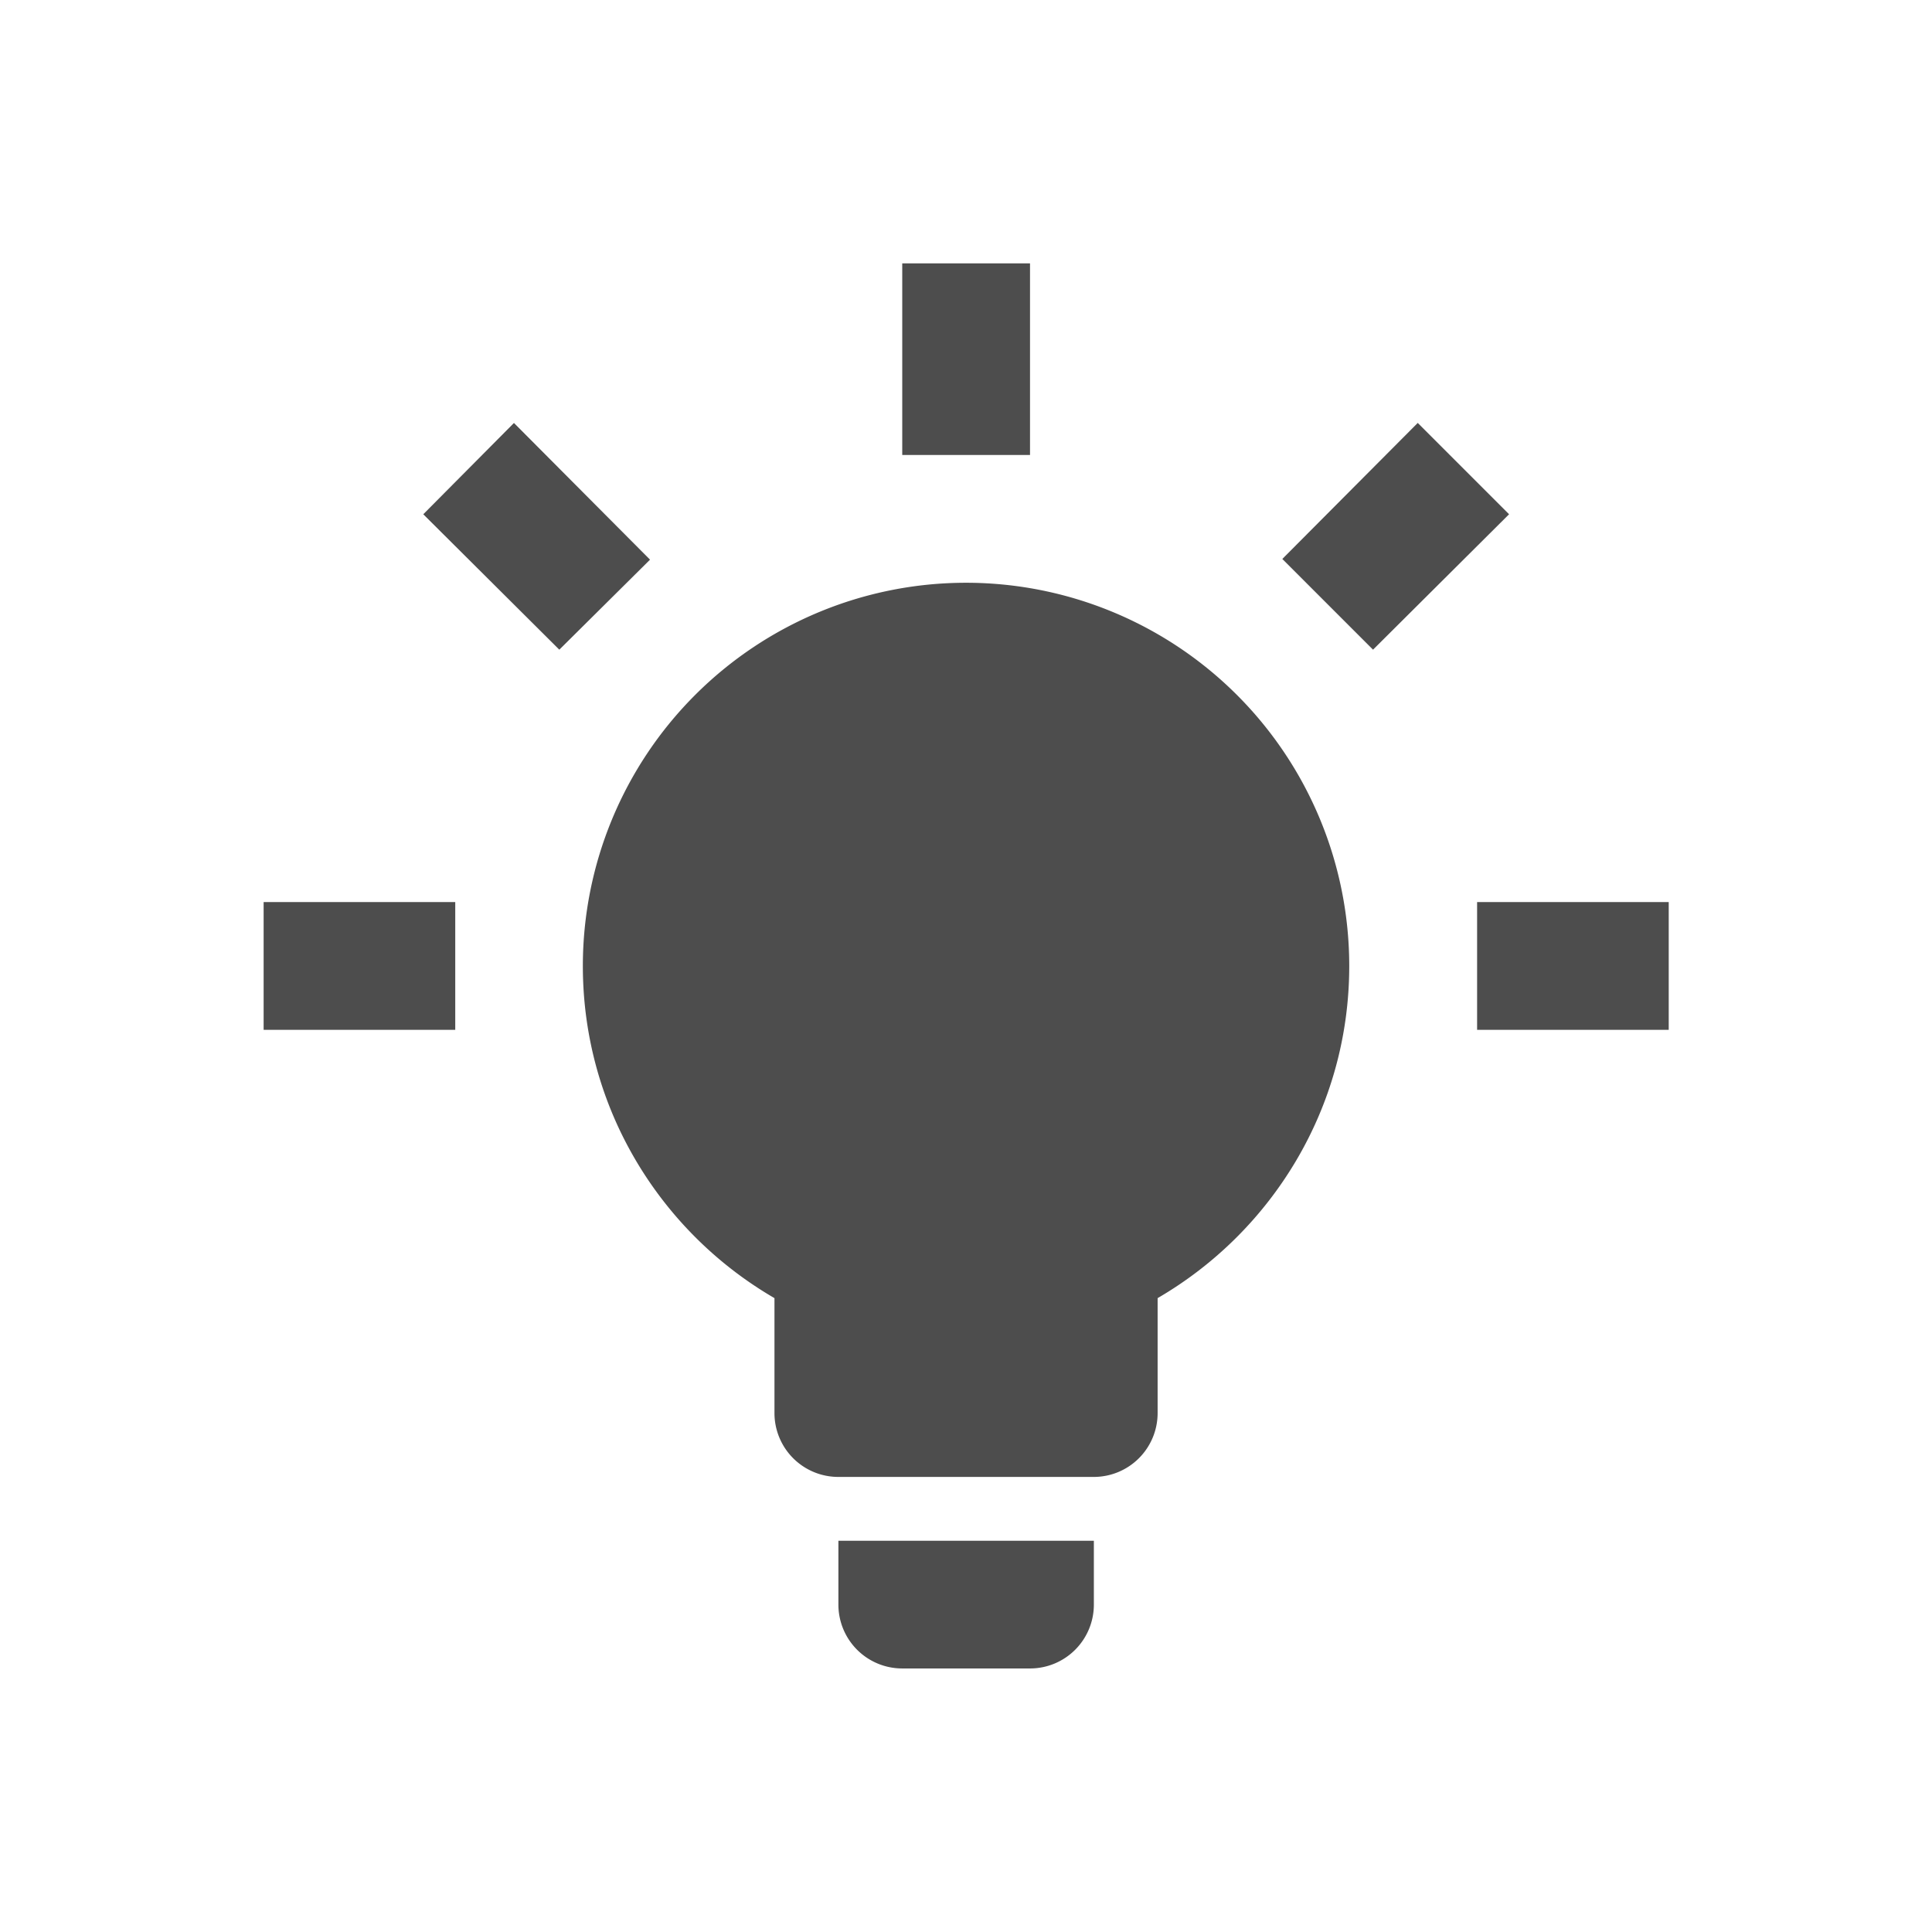 <svg xmlns="http://www.w3.org/2000/svg" xmlns:osb="http://www.openswatchbook.org/uri/2009/osb" xmlns:svg="http://www.w3.org/2000/svg" id="svg5453" width="22" height="22" version="1.1"><defs id="defs5455"><linearGradient id="linearGradient4422"><stop id="stop4424" offset="0" stop-color="#197ff1" stop-opacity="1"/><stop id="stop4426" offset="1" stop-color="#21c6fb" stop-opacity="1"/></linearGradient><linearGradient id="linearGradient4232"><stop id="stop4234-0" offset="0" stop-color="#3889e9" stop-opacity="1"/><stop id="stop4236" offset="1" stop-color="#5ea5fb" stop-opacity="1"/></linearGradient><linearGradient id="linearGradient3257"><stop id="stop3259" offset="0" stop-color="#a50000" stop-opacity="1"/><stop id="stop3261" offset="1" stop-color="#e73800" stop-opacity="1"/></linearGradient><clipPath id="clipPath4210" clipPathUnits="userSpaceOnUse"><rect id="rect4212" width="34" height="34" x="-7" y="1024.362" fill="#00f" fill-opacity=".514" stroke="none" stroke-opacity="1" opacity="1"/></clipPath><clipPath id="clipPath4160" clipPathUnits="userSpaceOnUse"><rect id="rect4162" width="32" height="32" x="-6" y="1028.362" fill="#aade87" fill-opacity=".472" stroke="none" stroke-opacity="1" opacity="1"/></clipPath><clipPath id="clipPath4458-7-5-5-0"><path id="use4460-2-5-75-4" d="m 69.626,12.145 -0.052,0 c -22.727,-0.292 -46.472,4.077 -46.709,4.122 -2.424,0.451 -4.946,2.974 -5.397,5.397 -0.044,0.237 -4.414,23.983 -4.122,46.71 -0.292,22.777 4.078,46.523 4.122,46.761 0.451,2.423 2.974,4.945 5.398,5.398 0.237,0.044 23.982,4.413 46.709,4.121 22.779,0.292 46.524,-4.077 46.761,-4.121 2.423,-0.452 4.946,-2.976 5.398,-5.399 0.044,-0.236 4.413,-23.981 4.121,-46.709 0.292,-22.777 -4.077,-46.523 -4.121,-46.761 -0.453,-2.423 -2.976,-4.946 -5.398,-5.397 -0.238,-0.045 -23.984,-4.414 -46.71,-4.122 z"/></clipPath><filter id="filter7554" color-interpolation-filters="sRGB"><feBlend id="feBlend7556" in2="BackgroundImage" mode="darken"/></filter><linearGradient id="linearGradient4207" osb:paint="gradient"><stop id="stop3371" offset="0" stop-color="#3498db" stop-opacity="1"/><stop id="stop3373" offset="1" stop-color="#3498db" stop-opacity="0"/></linearGradient></defs><g id="layer1" transform="translate(-384.571,-525.798)"><path id="path3393" fill="#4d4d4d" fill-opacity="1" d="m 395.571,532.434 a 4.364,4.364 0 0 1 4.364,4.364 c 0,1.615 -0.88,3.025 -2.182,3.782 l 0,1.309 a 0.727,0.727 0 0 1 -0.727,0.727 l -2.909,0 a 0.727,0.727 0 0 1 -0.727,-0.727 l 0,-1.309 c -1.302,-0.756 -2.182,-2.167 -2.182,-3.782 a 4.364,4.364 0 0 1 4.364,-4.364 m 1.455,10.909 0,0.727 a 0.727,0.727 0 0 1 -0.727,0.727 l -1.455,0 a 0.727,0.727 0 0 1 -0.727,-0.727 l 0,-0.727 2.909,0 m 4.364,-7.273 2.182,0 0,1.455 -2.182,0 0,-1.455 m -13.818,0 2.182,0 0,1.455 -2.182,0 0,-1.455 m 8.727,-7.273 0,2.182 -1.455,0 0,-2.182 1.455,0 m -5.876,1.818 1.549,1.556 -1.033,1.025 -1.549,-1.542 1.033,-1.04 m 8.749,1.549 1.542,-1.549 1.04,1.04 -1.549,1.542 -1.033,-1.033 z"/></g></svg>